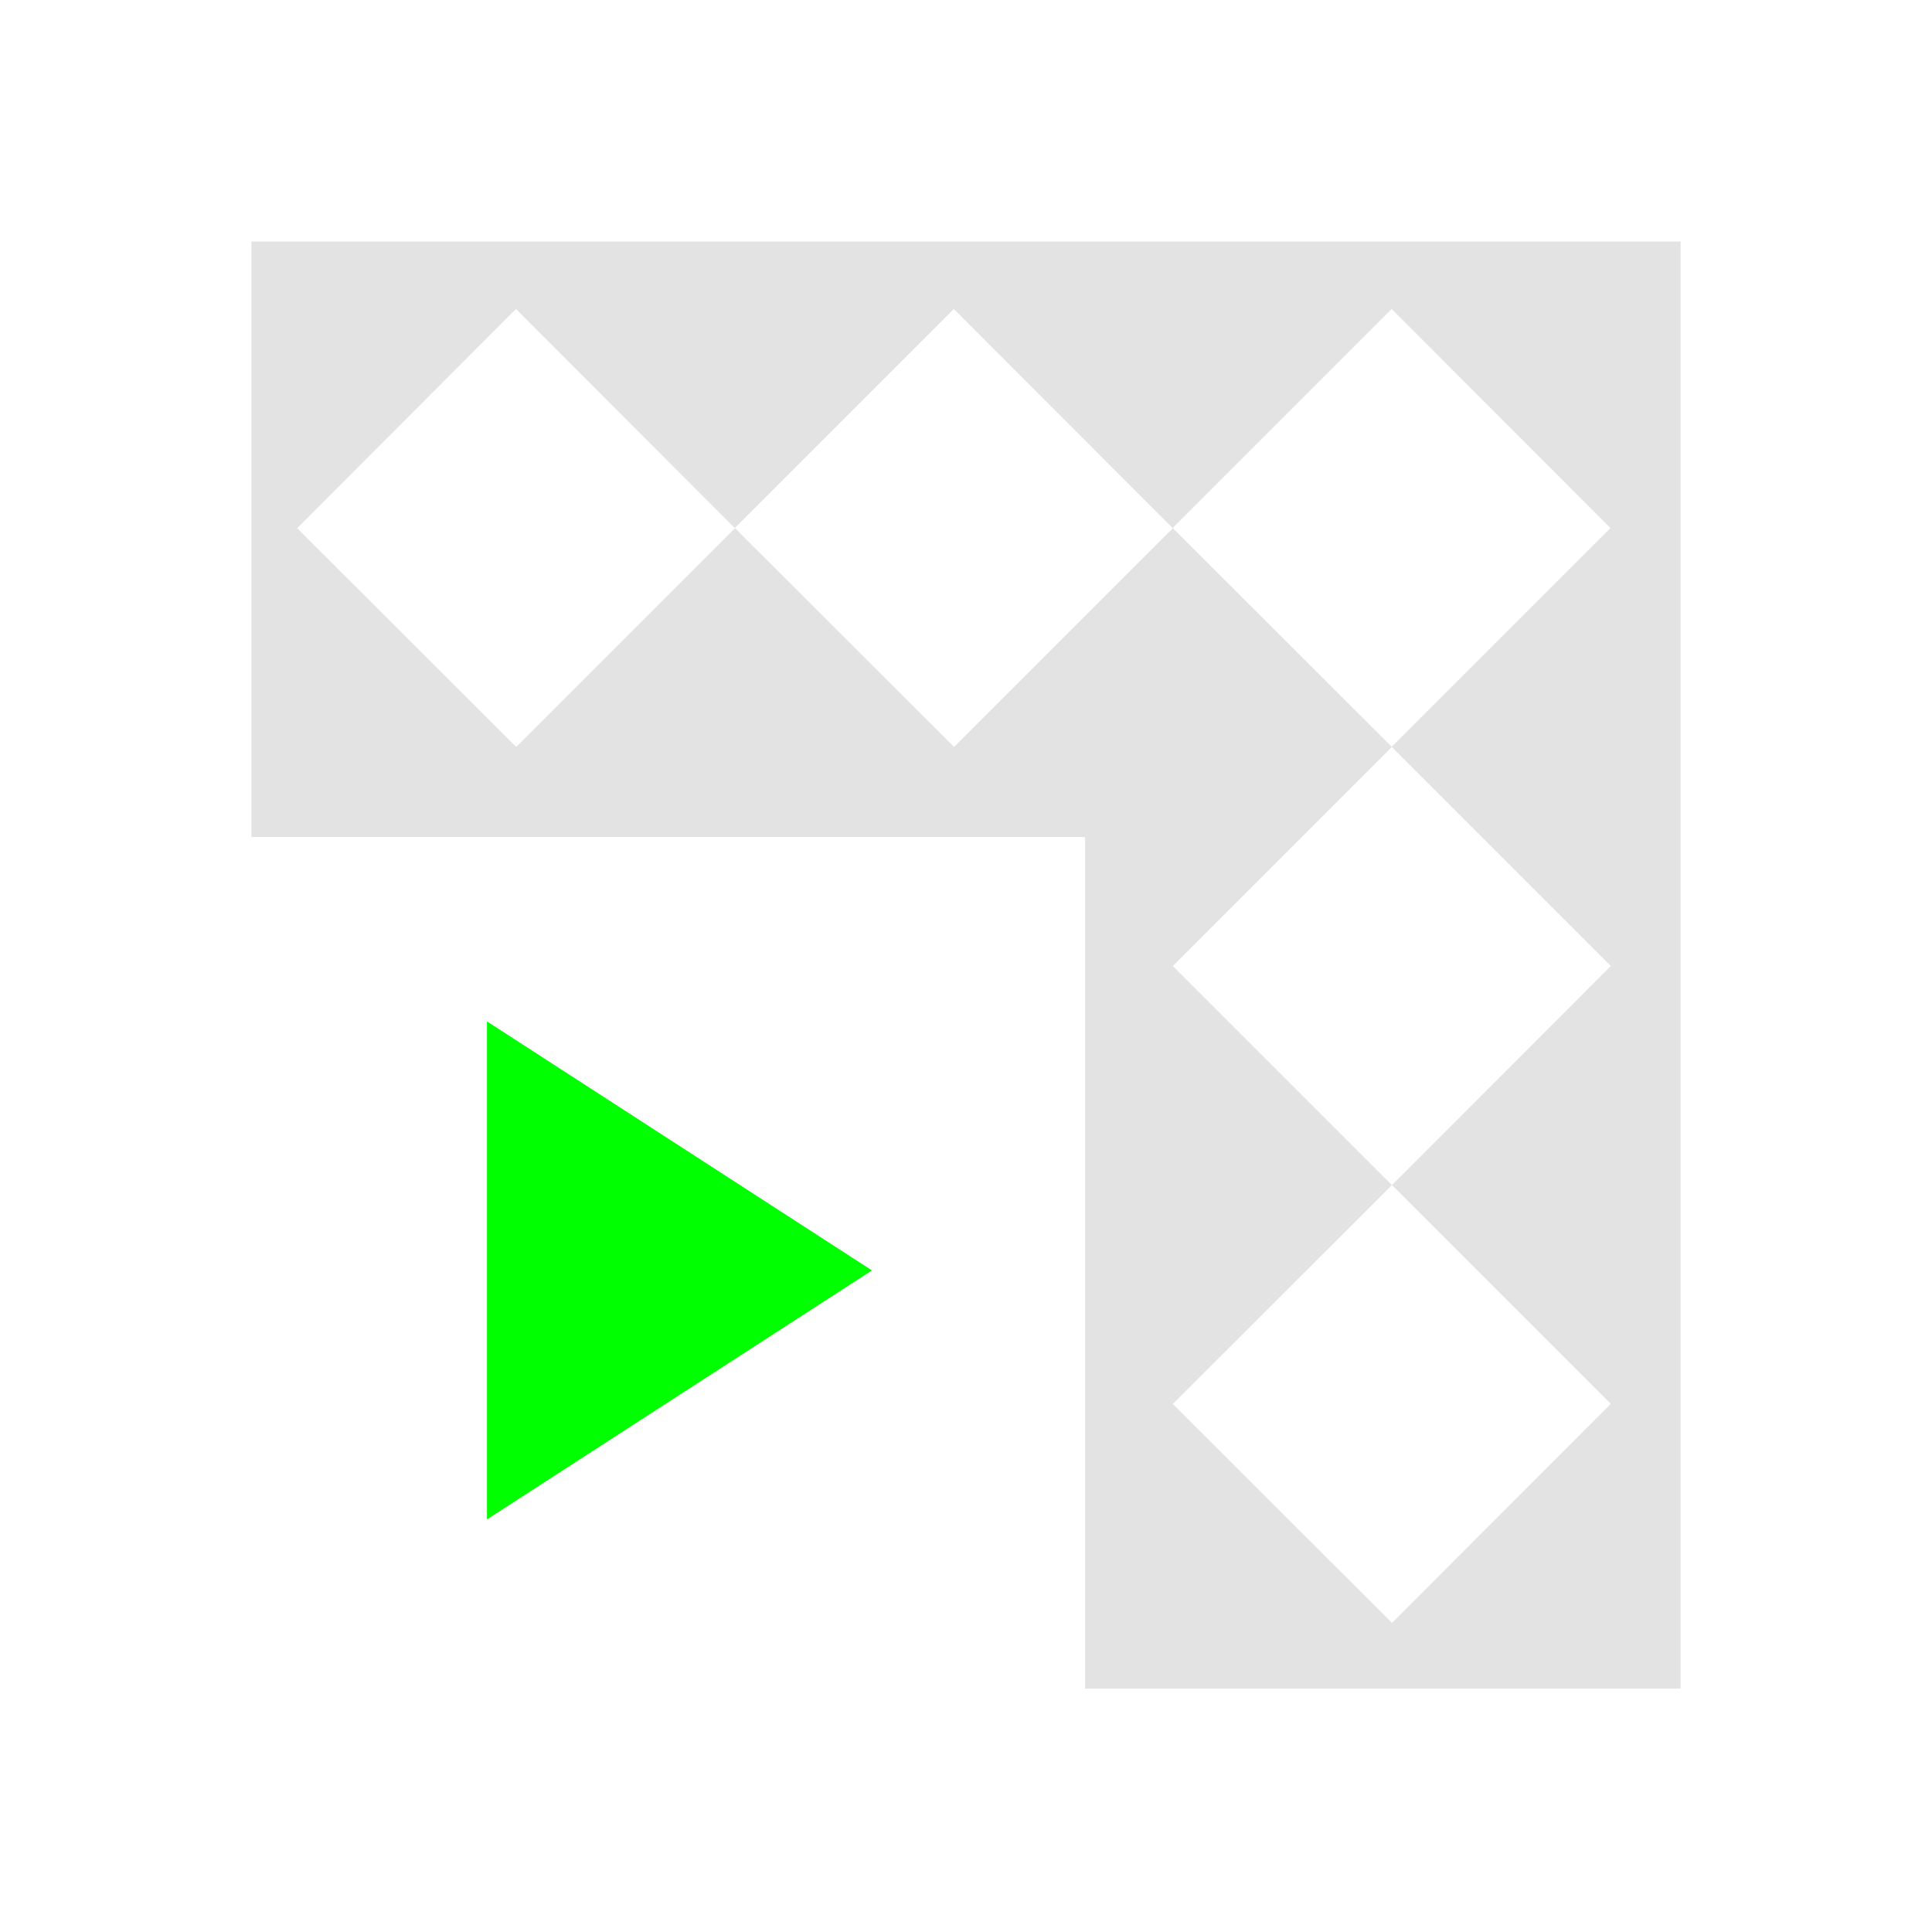 <?xml version="1.0" encoding="UTF-8" standalone="no"?>
<svg
   xmlns:dc="http://purl.org/dc/elements/1.1/"
   xmlns:cc="http://creativecommons.org/ns#"
   xmlns:rdf="http://www.w3.org/1999/02/22-rdf-syntax-ns#"
   xmlns:svg="http://www.w3.org/2000/svg"
   xmlns="http://www.w3.org/2000/svg"
   xmlns:sodipodi="http://sodipodi.sourceforge.net/DTD/sodipodi-0.dtd"
   xmlns:inkscape="http://www.inkscape.org/namespaces/inkscape"
   height="12"
   viewBox="0 0 12 12"
   width="12"
   version="1.1"
   id="svg4"
   sodipodi:docname="transform-affect-pattern.svg"
   inkscape:version="0.92+devel (f008c6912a, 2017-09-14, custom)">
  <defs
     id="defs8">
    <style
       id="current-color-scheme"
       type="text/css">
      .ColorScheme-Text {
        color:#f2f2f2;
      }
      .ColorScheme-Highlight {
        color:#3daee9;
      }
      </style>
  </defs>
  <sodipodi:namedview
     pagecolor="#002466"
     bordercolor="#ffffff"
     inkscape:document-rotation="0"
     borderopacity="0.133"
     objecttolerance="10"
     gridtolerance="10"
     guidetolerance="10"
     inkscape:pageopacity="0"
     inkscape:pageshadow="2"
     inkscape:window-width="1920"
     inkscape:window-height="1027"
     id="namedview6"
     showgrid="false"
     borderlayer="true"
     inkscape:showpageshadow="false"
     inkscape:zoom="22.96875"
     inkscape:cx="8.5434359"
     inkscape:cy="10.525131"
     inkscape:window-x="0"
     inkscape:window-y="24"
     inkscape:window-maximized="1"
     inkscape:current-layer="svg4" />
  <g
     id="g857"
     inkscape:label="#transform-affect-pattern"
     transform="scale(0.75)"
     style="stroke-width:1.333">
    <path
       inkscape:connector-curvature="0"
       inkscape:label="#boundary"
       style="stroke:none"
       id="path2"
       stroke-width=".255"
       stroke-linecap="round"
       fill="none"
       d="M -2.2635397e-7,-4.1213671e-7 H 16 V 16 H -2.2635397e-7 Z" />
    <path
       inkscape:label="#"
       id="path814"
       d="M 2.082,2 V 6.932 H 8.986 V 13.984 H 13.918 V 2 Z m 2.191,0.559 1.812,1.814 1.814,-1.814 1.812,1.814 1.814,-1.814 1.812,1.814 -1.812,1.812 L 13.34,8 l -1.812,1.814 1.812,1.812 -1.812,1.814 L 9.713,11.627 11.527,9.814 9.713,8 11.527,6.186 l -1.814,-1.812 -1.812,1.812 -1.814,-1.812 -1.812,1.812 -1.814,-1.812 z"
       style="opacity:0.6;fill:#d0d0d0;fill-opacity:1;stroke:none;stroke-width:1.333"
       inkscape:connector-curvature="0" />
    <path
       inkscape:label="#"
       id="path816"
       class="ColorScheme-Highlight"
       d="M 4.033,12.583 V 8.459 l 3.188,2.062 c -1.063,0.687 -2.125,1.375 -3.188,2.062 z"
       style="fill:#00ff00;fill-opacity:1;stroke:none;stroke-width:1.333"
       inkscape:connector-curvature="0"
       sodipodi:nodetypes="cccc" />
  </g>
</svg>
